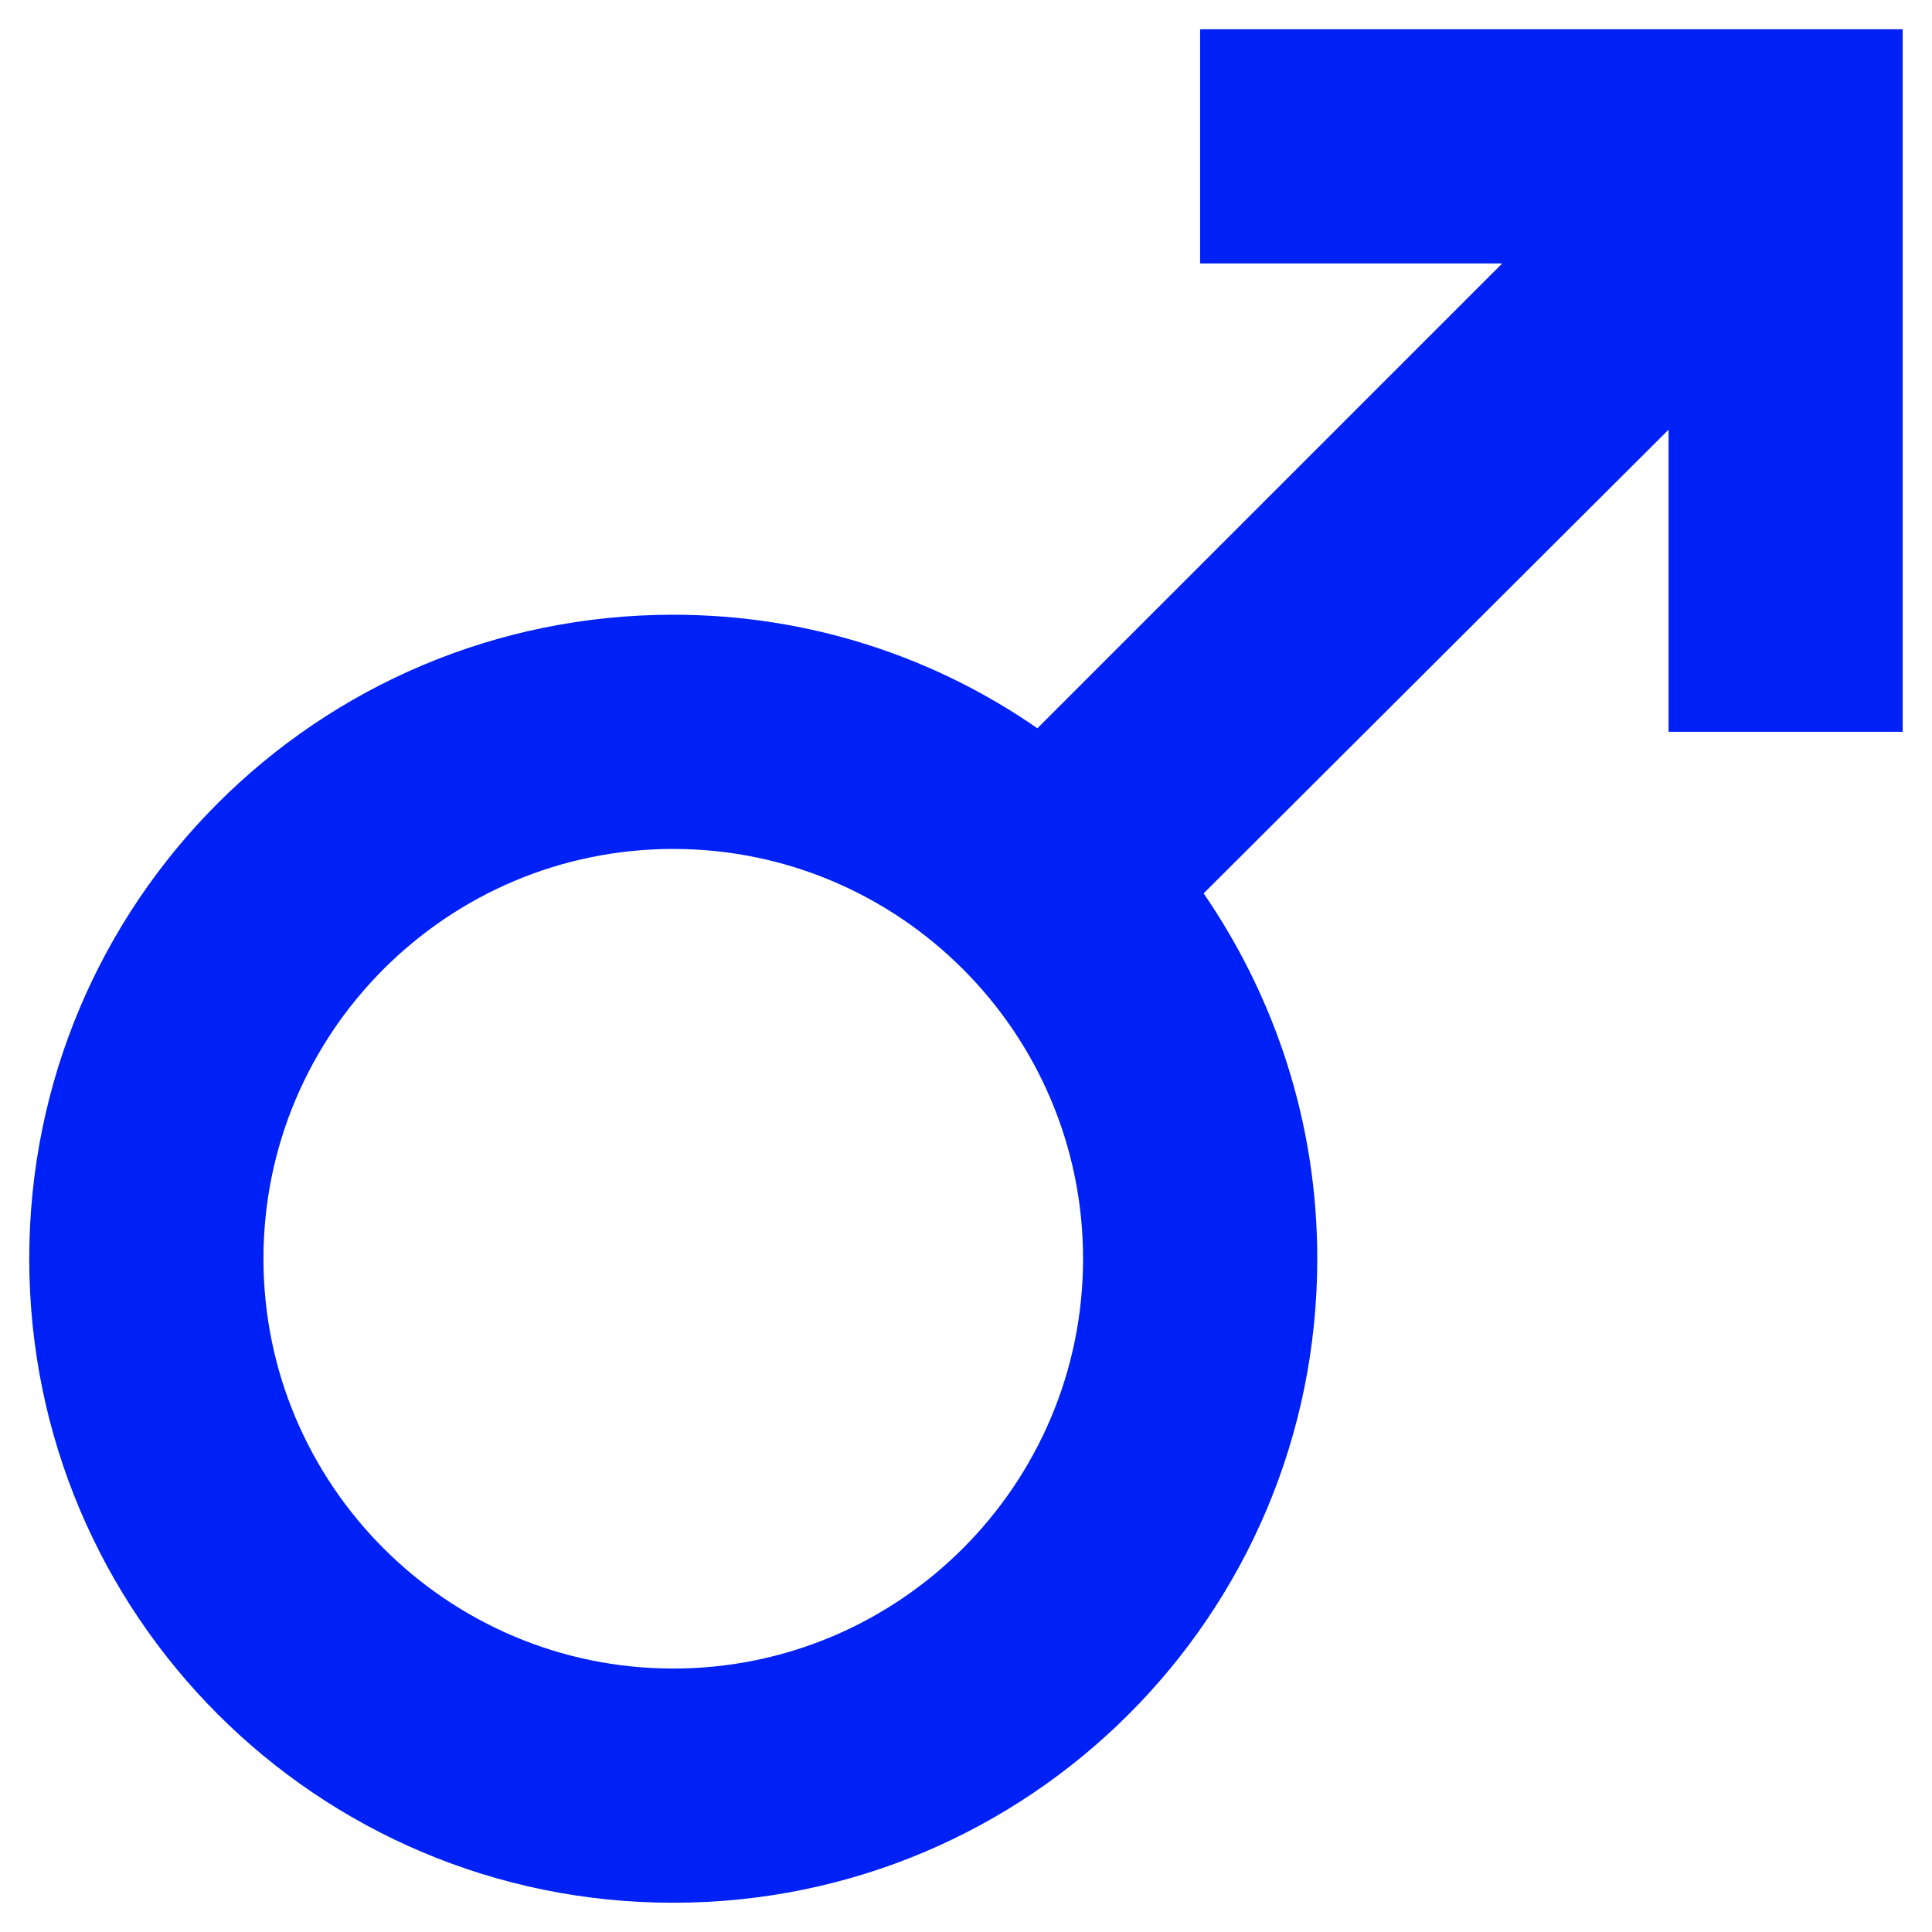 <svg width="22" height="22" viewBox="0 0 22 22" fill="none" xmlns="http://www.w3.org/2000/svg">
<path d="M7.666 9.667C10.24 9.667 12.333 11.76 12.333 14.333C12.333 16.907 10.24 19 7.666 19C5.093 19 3 16.907 3 14.333C3 11.76 5.093 9.667 7.666 9.667ZM7.666 7C3.613 7 0.333 10.28 0.333 14.333C0.333 18.387 3.613 21.667 7.666 21.667C11.72 21.667 15 18.387 15 14.333C15 12.787 14.52 11.36 13.706 10.173L19 4.893V8.333H21.666V0.333H13.666V3H17.106L11.813 8.293C10.64 7.48 9.213 7 7.666 7Z" fill="#0021F5"/>
</svg>
